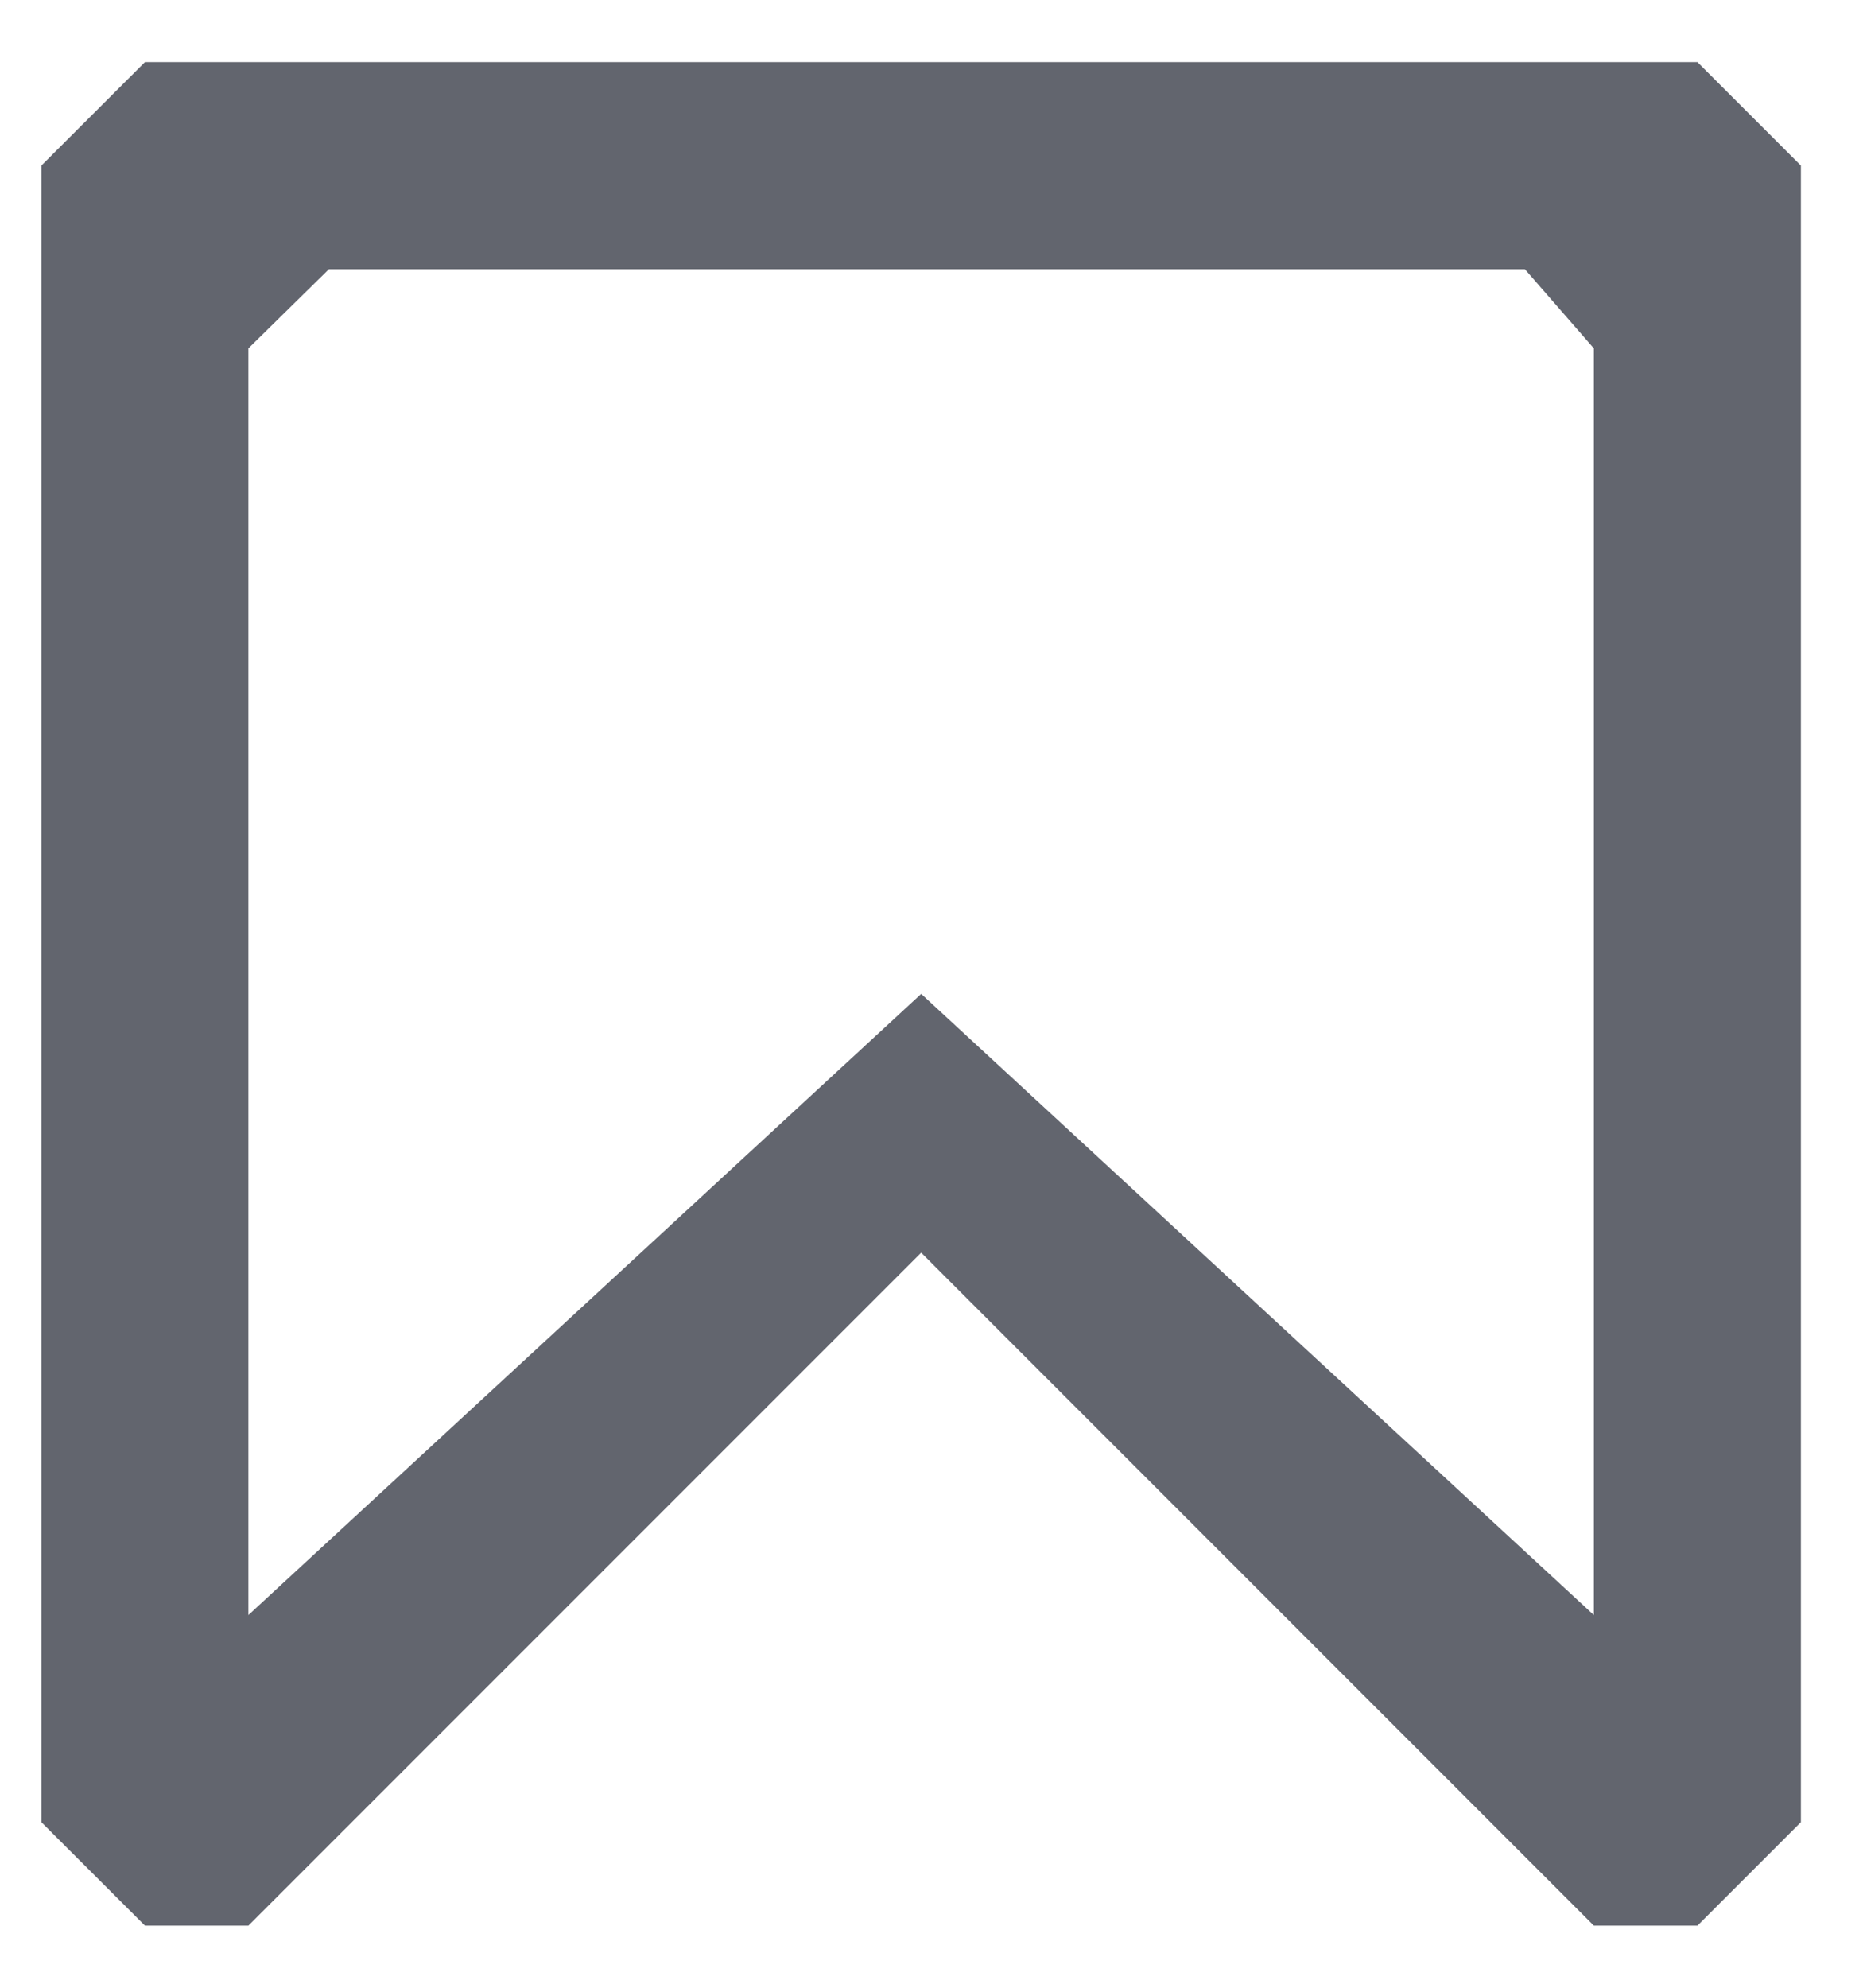 <?xml version="1.0" encoding="UTF-8"?>
<svg width="15px" height="16px" viewBox="0 0 15 16" version="1.1" xmlns="http://www.w3.org/2000/svg" xmlns:xlink="http://www.w3.org/1999/xlink">
    <title>bookmark thick</title>
    <defs>
        <path d="M18.667,4.5 L19.5,5.333 L19.5,18.667 L18.667,19.5 L17.833,19.5 L12.417,14.083 L7,19.5 L6.167,19.5 L5.333,18.667 L5.333,5.333 L6.167,4.5 L18.667,4.5 Z M17.278,6.167 L7.648,6.167 L7,6.804 L7,17 L12.417,12 L17.833,17 L17.833,6.804 L17.278,6.167 Z" id="path-1"></path>
    </defs>
    <g id="Icons" stroke="none" stroke-width="1" fill="none" fill-rule="evenodd">
        <g id="Icons-[All-Platforms]" transform="translate(-1201, -184)">
            <g id="Group" transform="translate(1196, 180)">
                <mask id="mask-2" fill="white">
                    <use xlink:href="#path-1"></use>
                </mask>
                <use id="Combined-Shape" fill="#62656E" xlink:href="#path-1"></use>
            </g>
        </g>
    </g>
</svg>